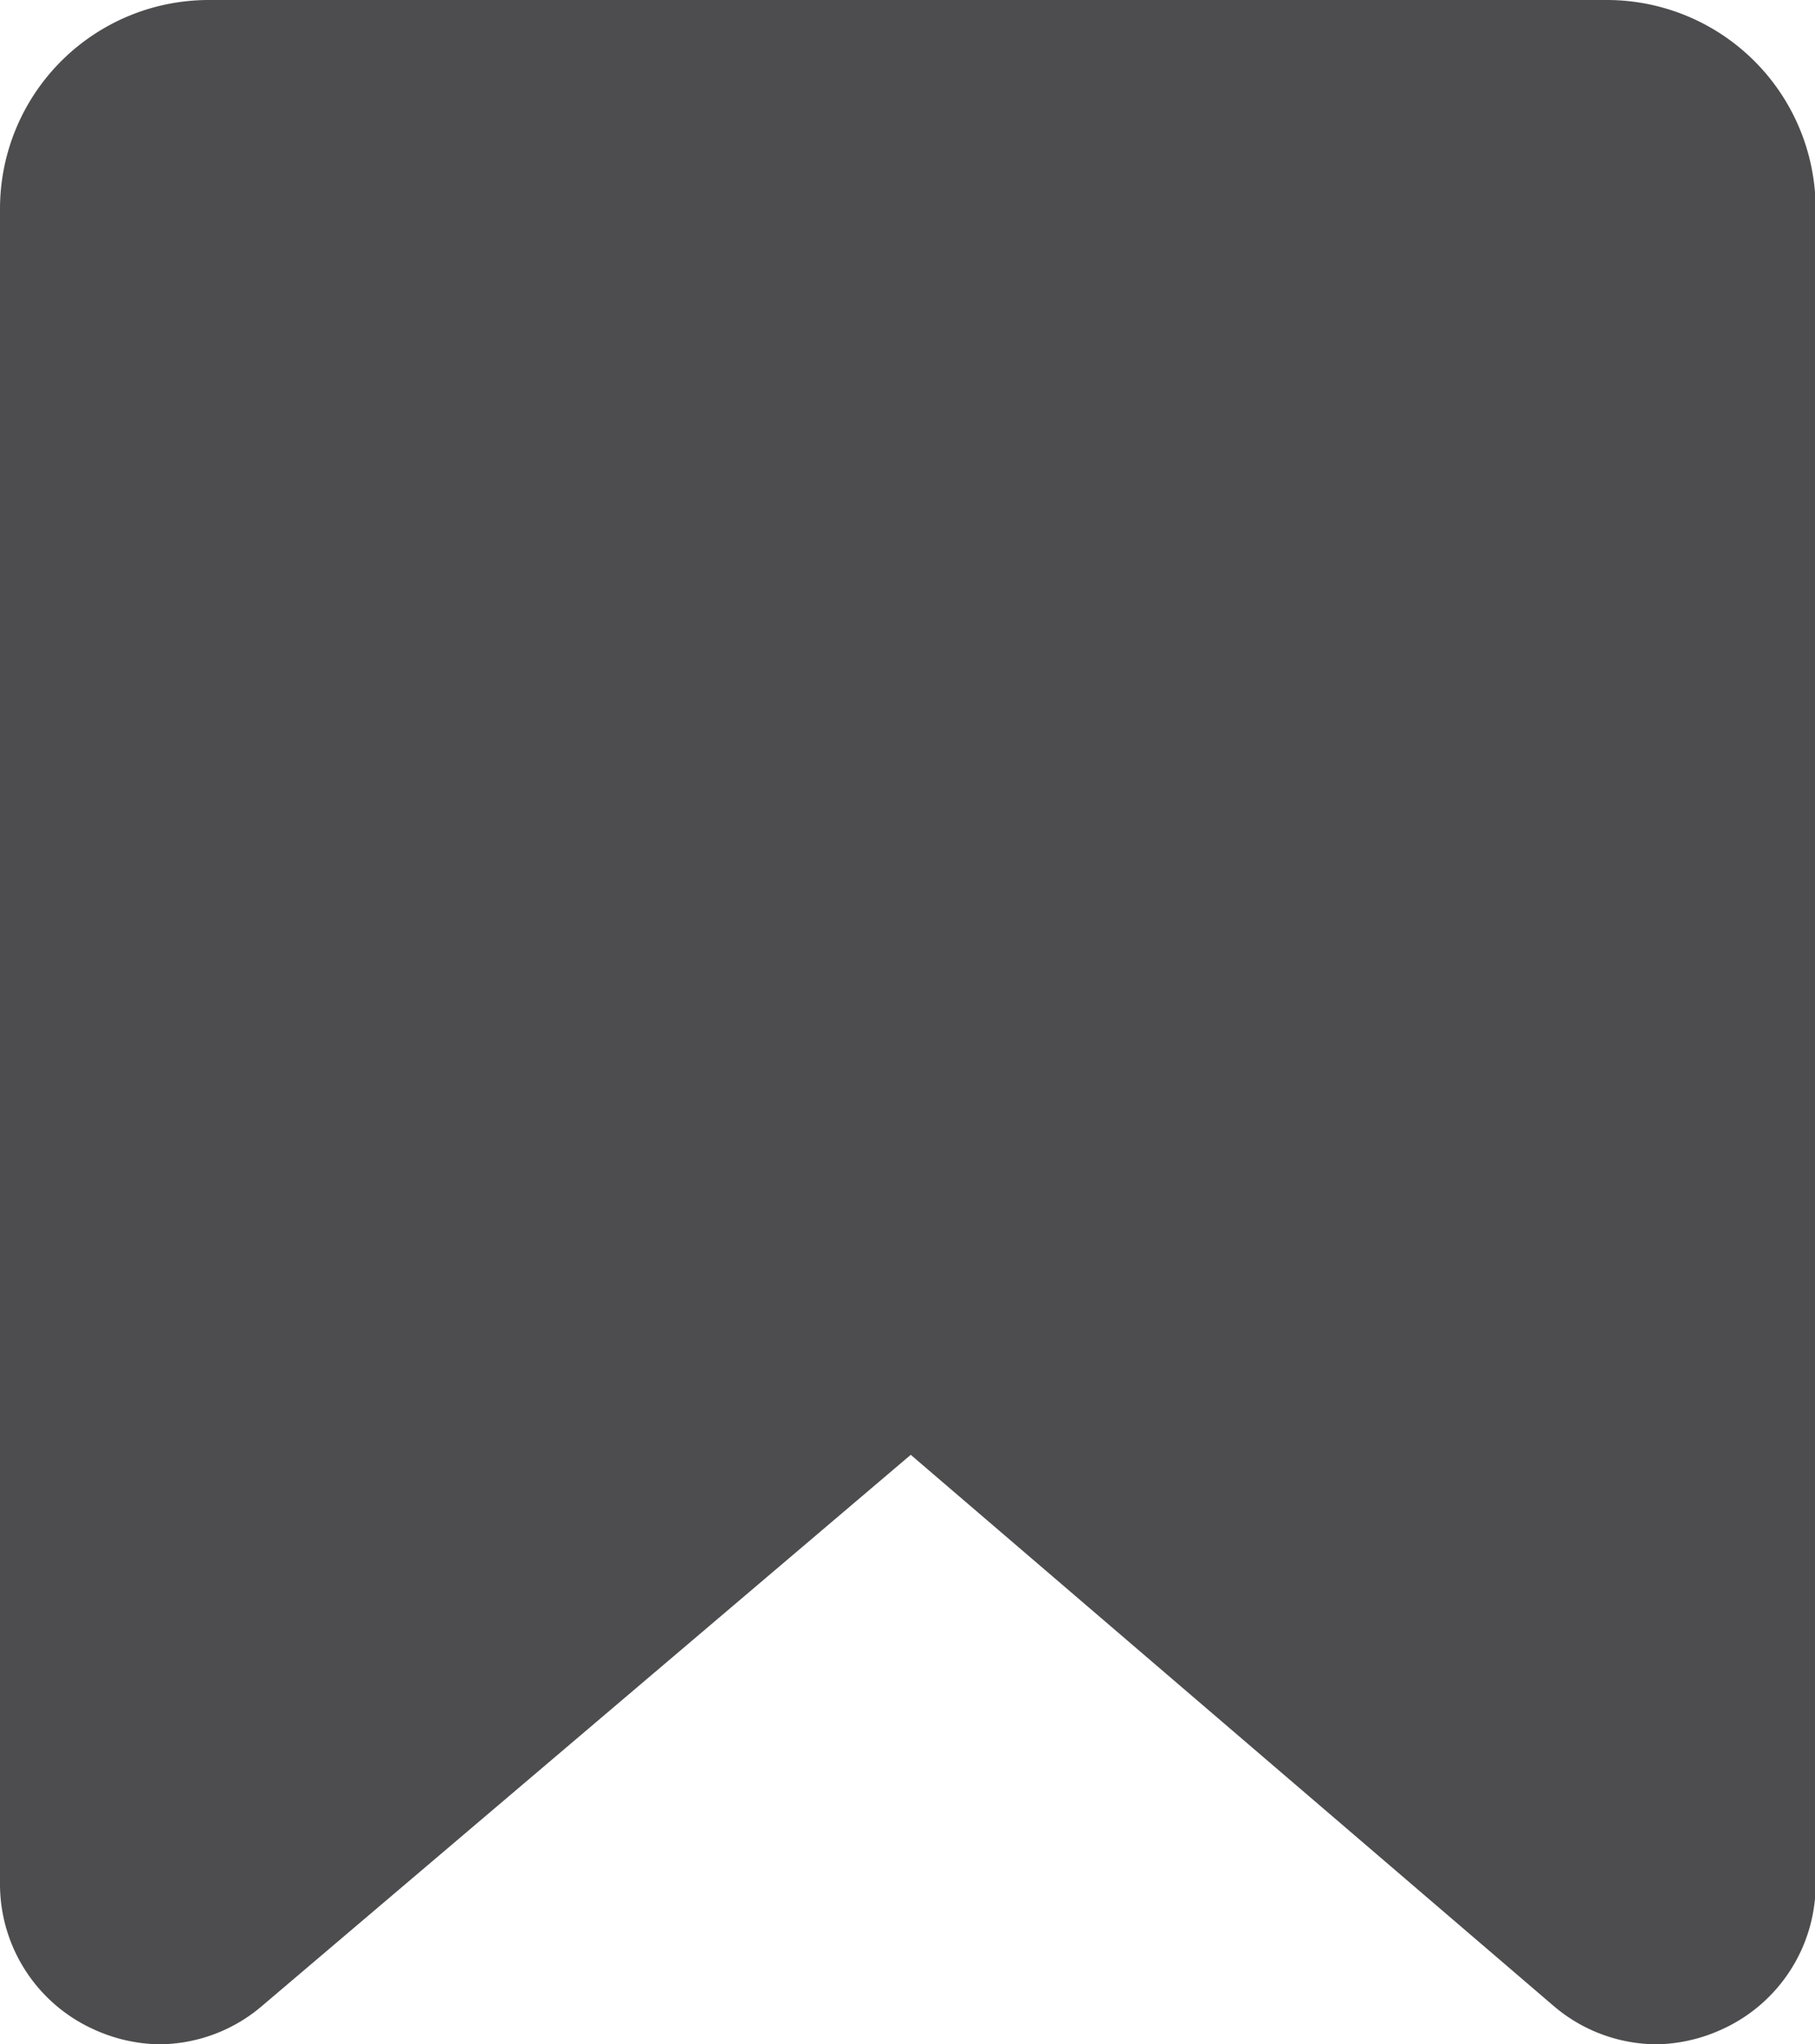 <svg xmlns="http://www.w3.org/2000/svg" viewBox="0 0 27.9 31.42"><defs><style>.cls-1{fill:#4d4d4f;}</style></defs><g id="Layer_2" data-name="Layer 2"><g id="OBJECTS"><path class="cls-1" d="M24.69,0H3.21A3.21,3.21,0,0,0,0,3.21V28.94a2.45,2.45,0,0,0,1.44,2.25,2.5,2.5,0,0,0,1,.23,2.45,2.45,0,0,0,1.6-.6L14,22.36l9.87,8.46a2.45,2.45,0,0,0,1.6.6,2.5,2.5,0,0,0,1-.23,2.45,2.45,0,0,0,1.44-2.25V3.21A3.21,3.21,0,0,0,24.69,0Z"/></g></g></svg>